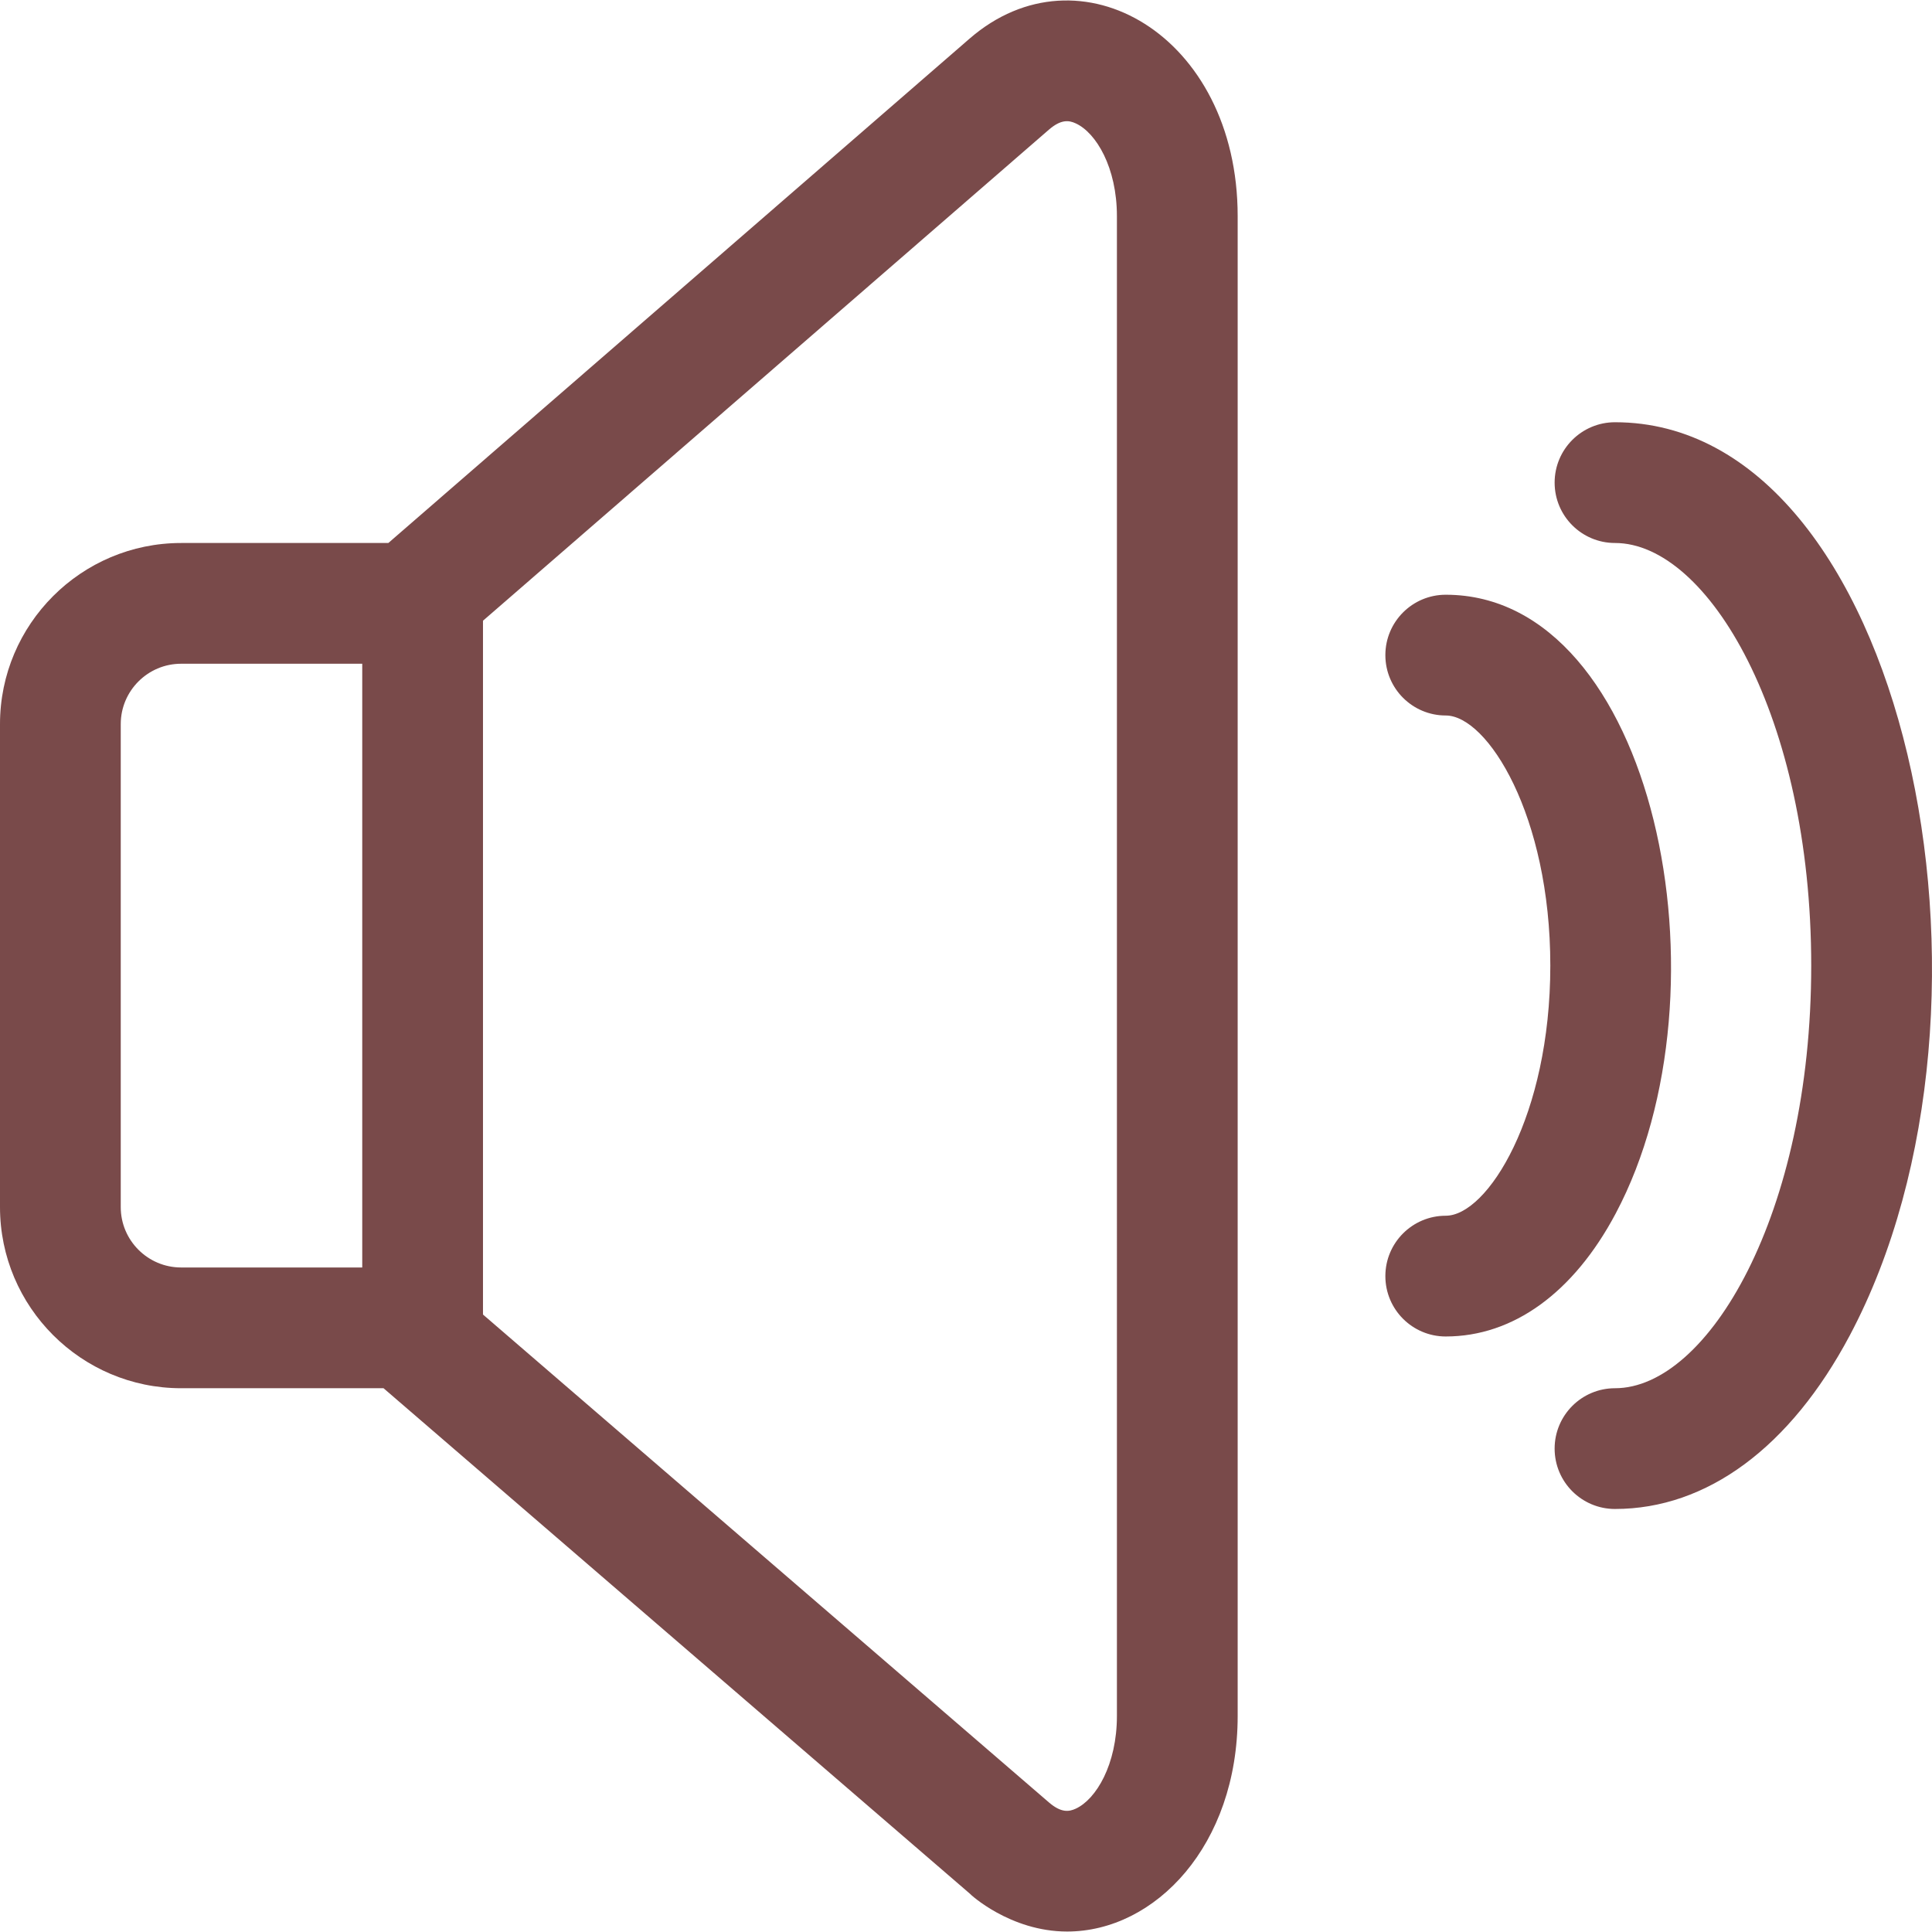 <!-- icon666.com - MILLIONS vector ICONS FREE --><svg id="Layer_1" enable-background="new 0 0 512.009 512.009" viewBox="0 0 512.009 512.009" xmlns="http://www.w3.org/2000/svg"><path d="m256.97 10.222-154.055 133.68h-54.915c-26.467 0-48 21.532-48 48v128c0 26.468 21.533 48 48 48h53.644l155.439 133.998c-.105 0 10.588 9.987 25.714 9.985 23.372 0 45.204-22.883 45.204-57.13v-397.484c-.001-47.912-41.969-72.265-71.031-47.049zm-224.97 309.68v-128c0-8.822 7.178-16 16-16h48v160h-48c-8.822 0-16-7.178-16-16zm264 134.853c0 12.849-5.495 22.09-10.923 24.577-1.75.802-3.823 1.155-7.1-1.669l-149.977-129.29v-183.871l149.943-130.11c3.287-2.854 5.366-2.506 7.122-1.704 5.434 2.479 10.935 11.72 10.935 24.583z" fill="#000000" style="fill: rgb(121, 74, 74);"></path><path d="m428 399.902c-8.836 0-16-7.163-16-16s7.164-16 16-16c24.595 0 52-45.997 52-112s-27.405-112-52-112c-8.836 0-16-7.163-16-16s7.164-16 16-16c76.905 0 108.991 153.965 62.213 242.017-15.753 29.652-37.848 45.983-62.213 45.983z" fill="#000000" style="fill: rgb(121, 74, 74);"></path><path d="m383.143 354.188c-8.836 0-16-7.163-16-16s7.164-16 16-16c11.033 0 27.714-26.438 27.714-66.286s-16.681-66.286-27.714-66.286c-8.836 0-16-7.163-16-16s7.164-16 16-16c55.312 0 76.568 104.631 45.041 163.978-11.167 21.019-27.163 32.594-45.041 32.594z" fill="#000000" style="fill: rgb(121, 74, 74);"></path></svg>